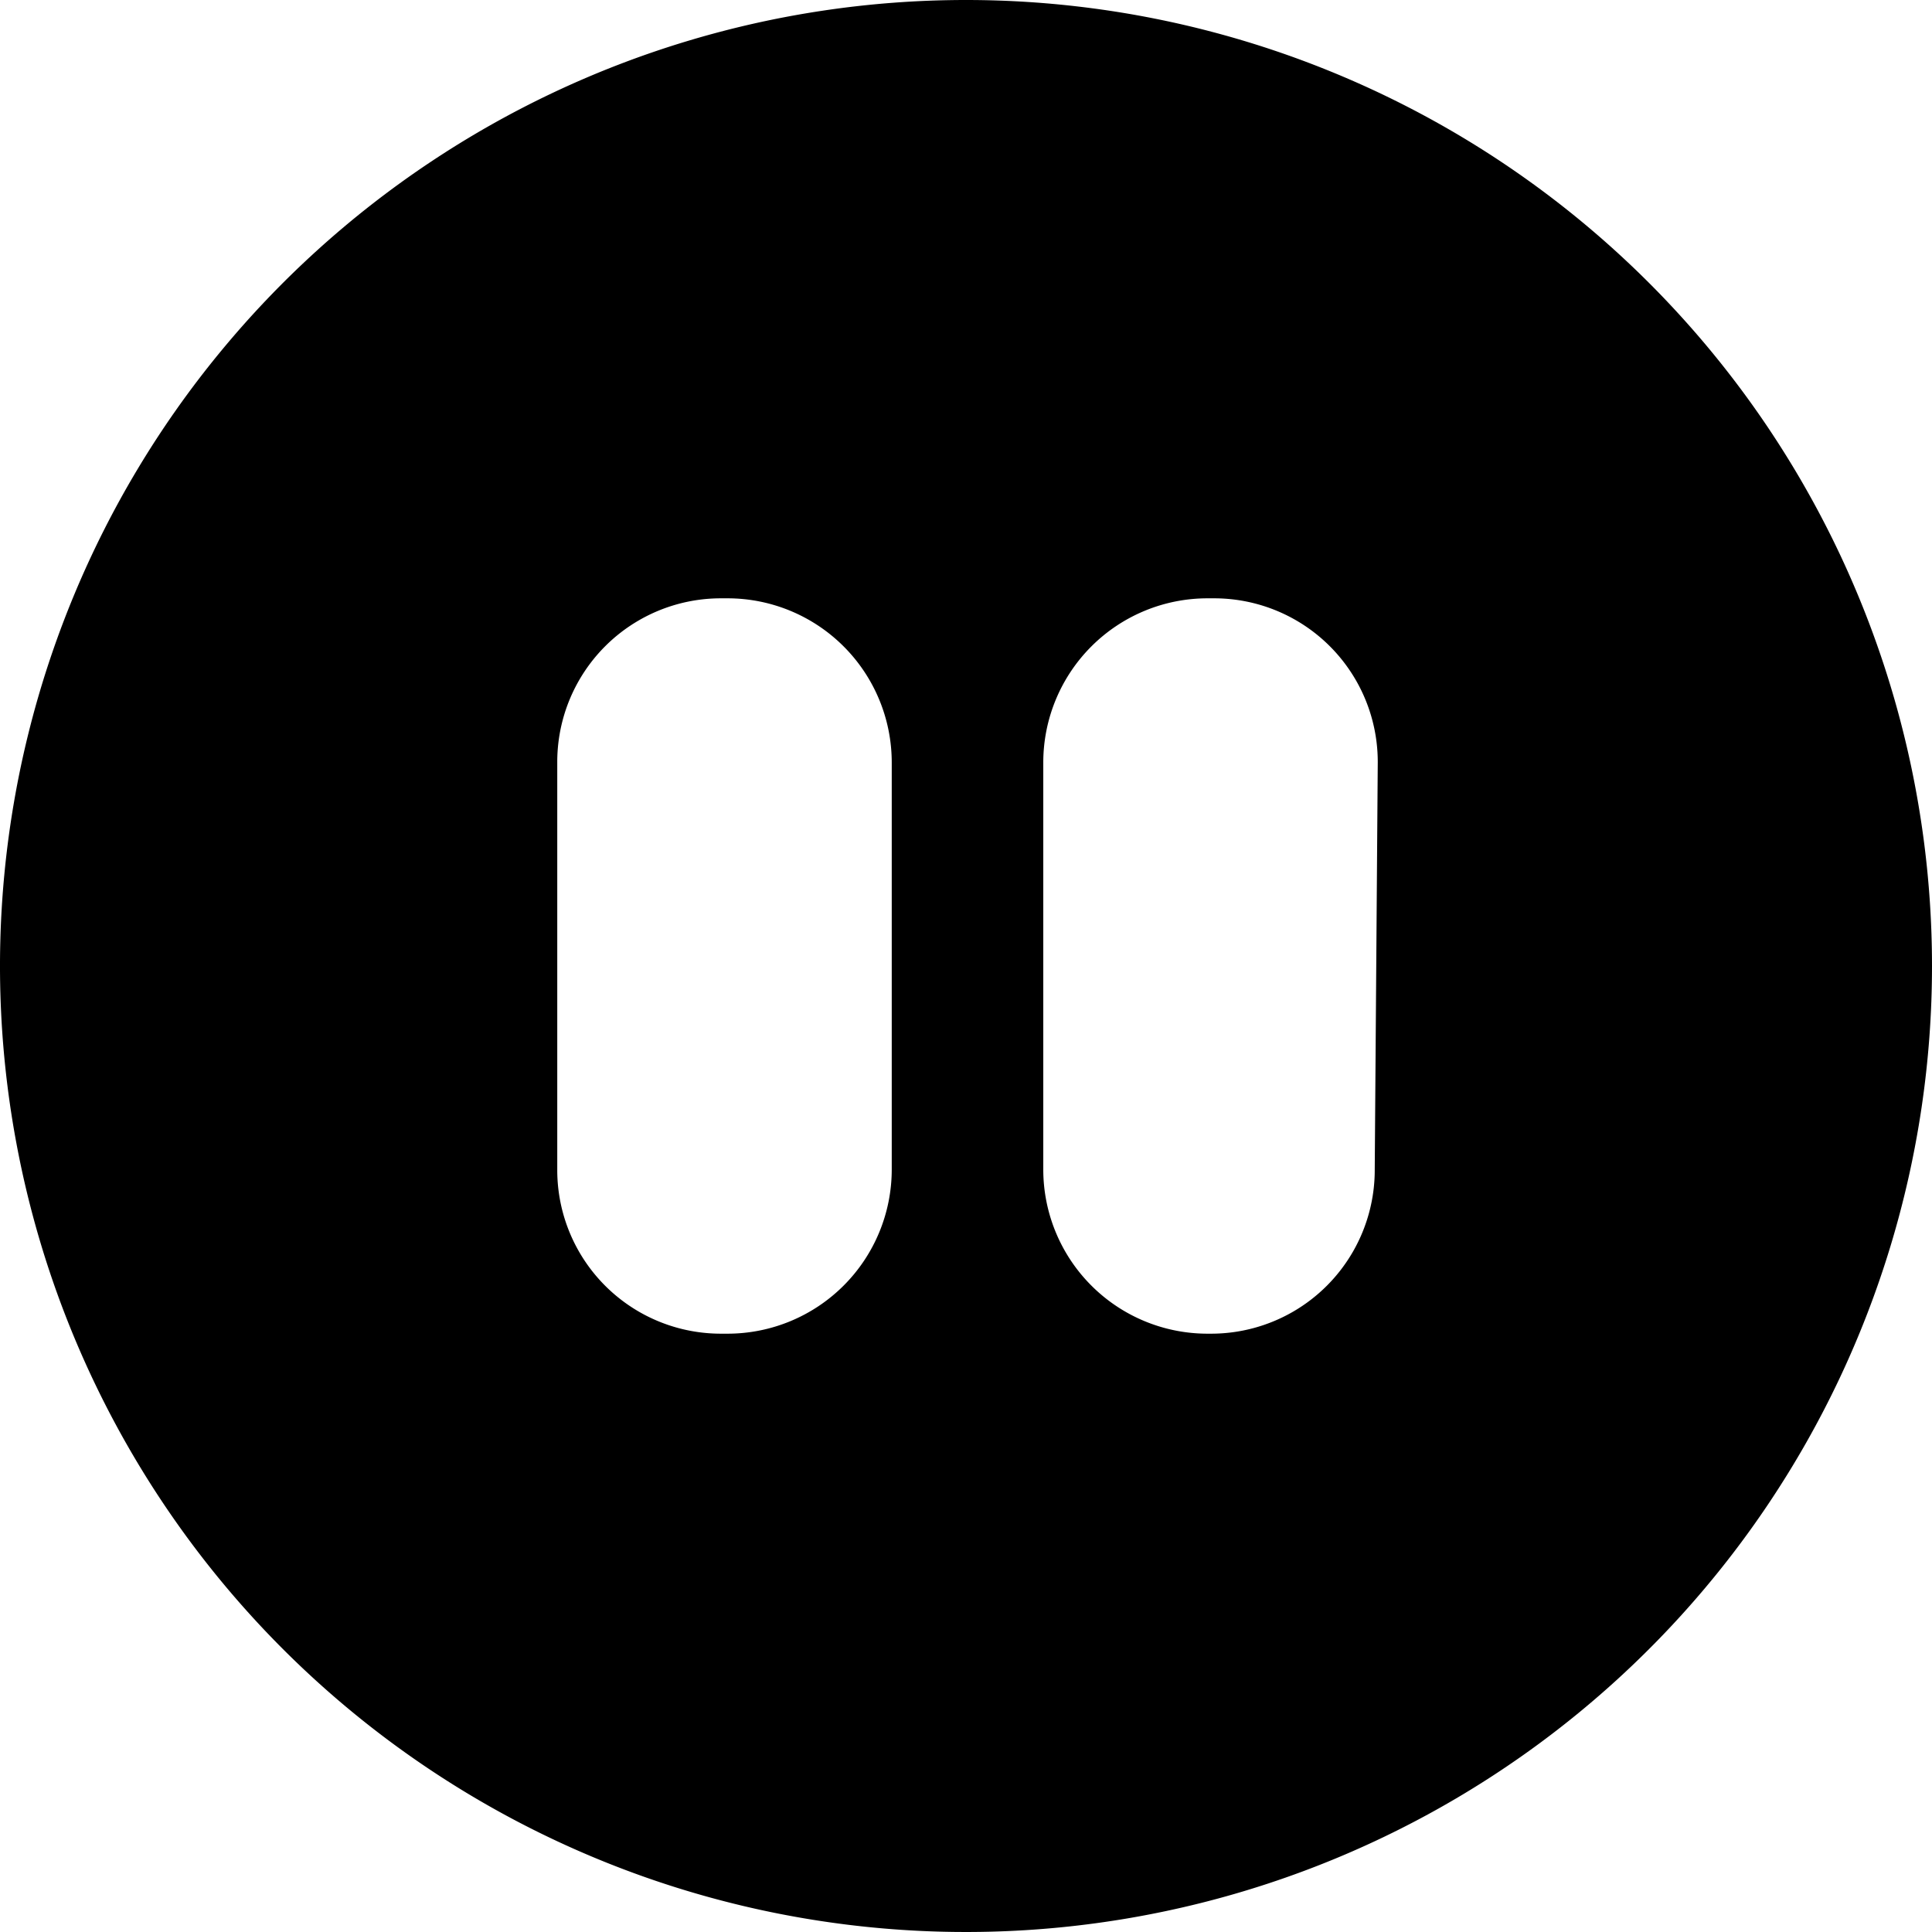<svg data-name="Layer 1" xmlns="http://www.w3.org/2000/svg" viewBox="0 0 32 32"><path d="M16 0a16 16 0 1016 16A16 16 0 0016 0zm-1.23 19.37a2.72 2.72 0 01-2.72 2.72h-.11a2.71 2.71 0 01-2.71-2.72v-6.74a2.71 2.71 0 012.71-2.72h.11a2.72 2.72 0 012.72 2.72zm8 0a2.71 2.71 0 01-2.71 2.72H20a2.72 2.72 0 01-2.72-2.72v-6.74A2.72 2.72 0 0120 9.91h.11a2.71 2.71 0 012.71 2.72z" /></svg>